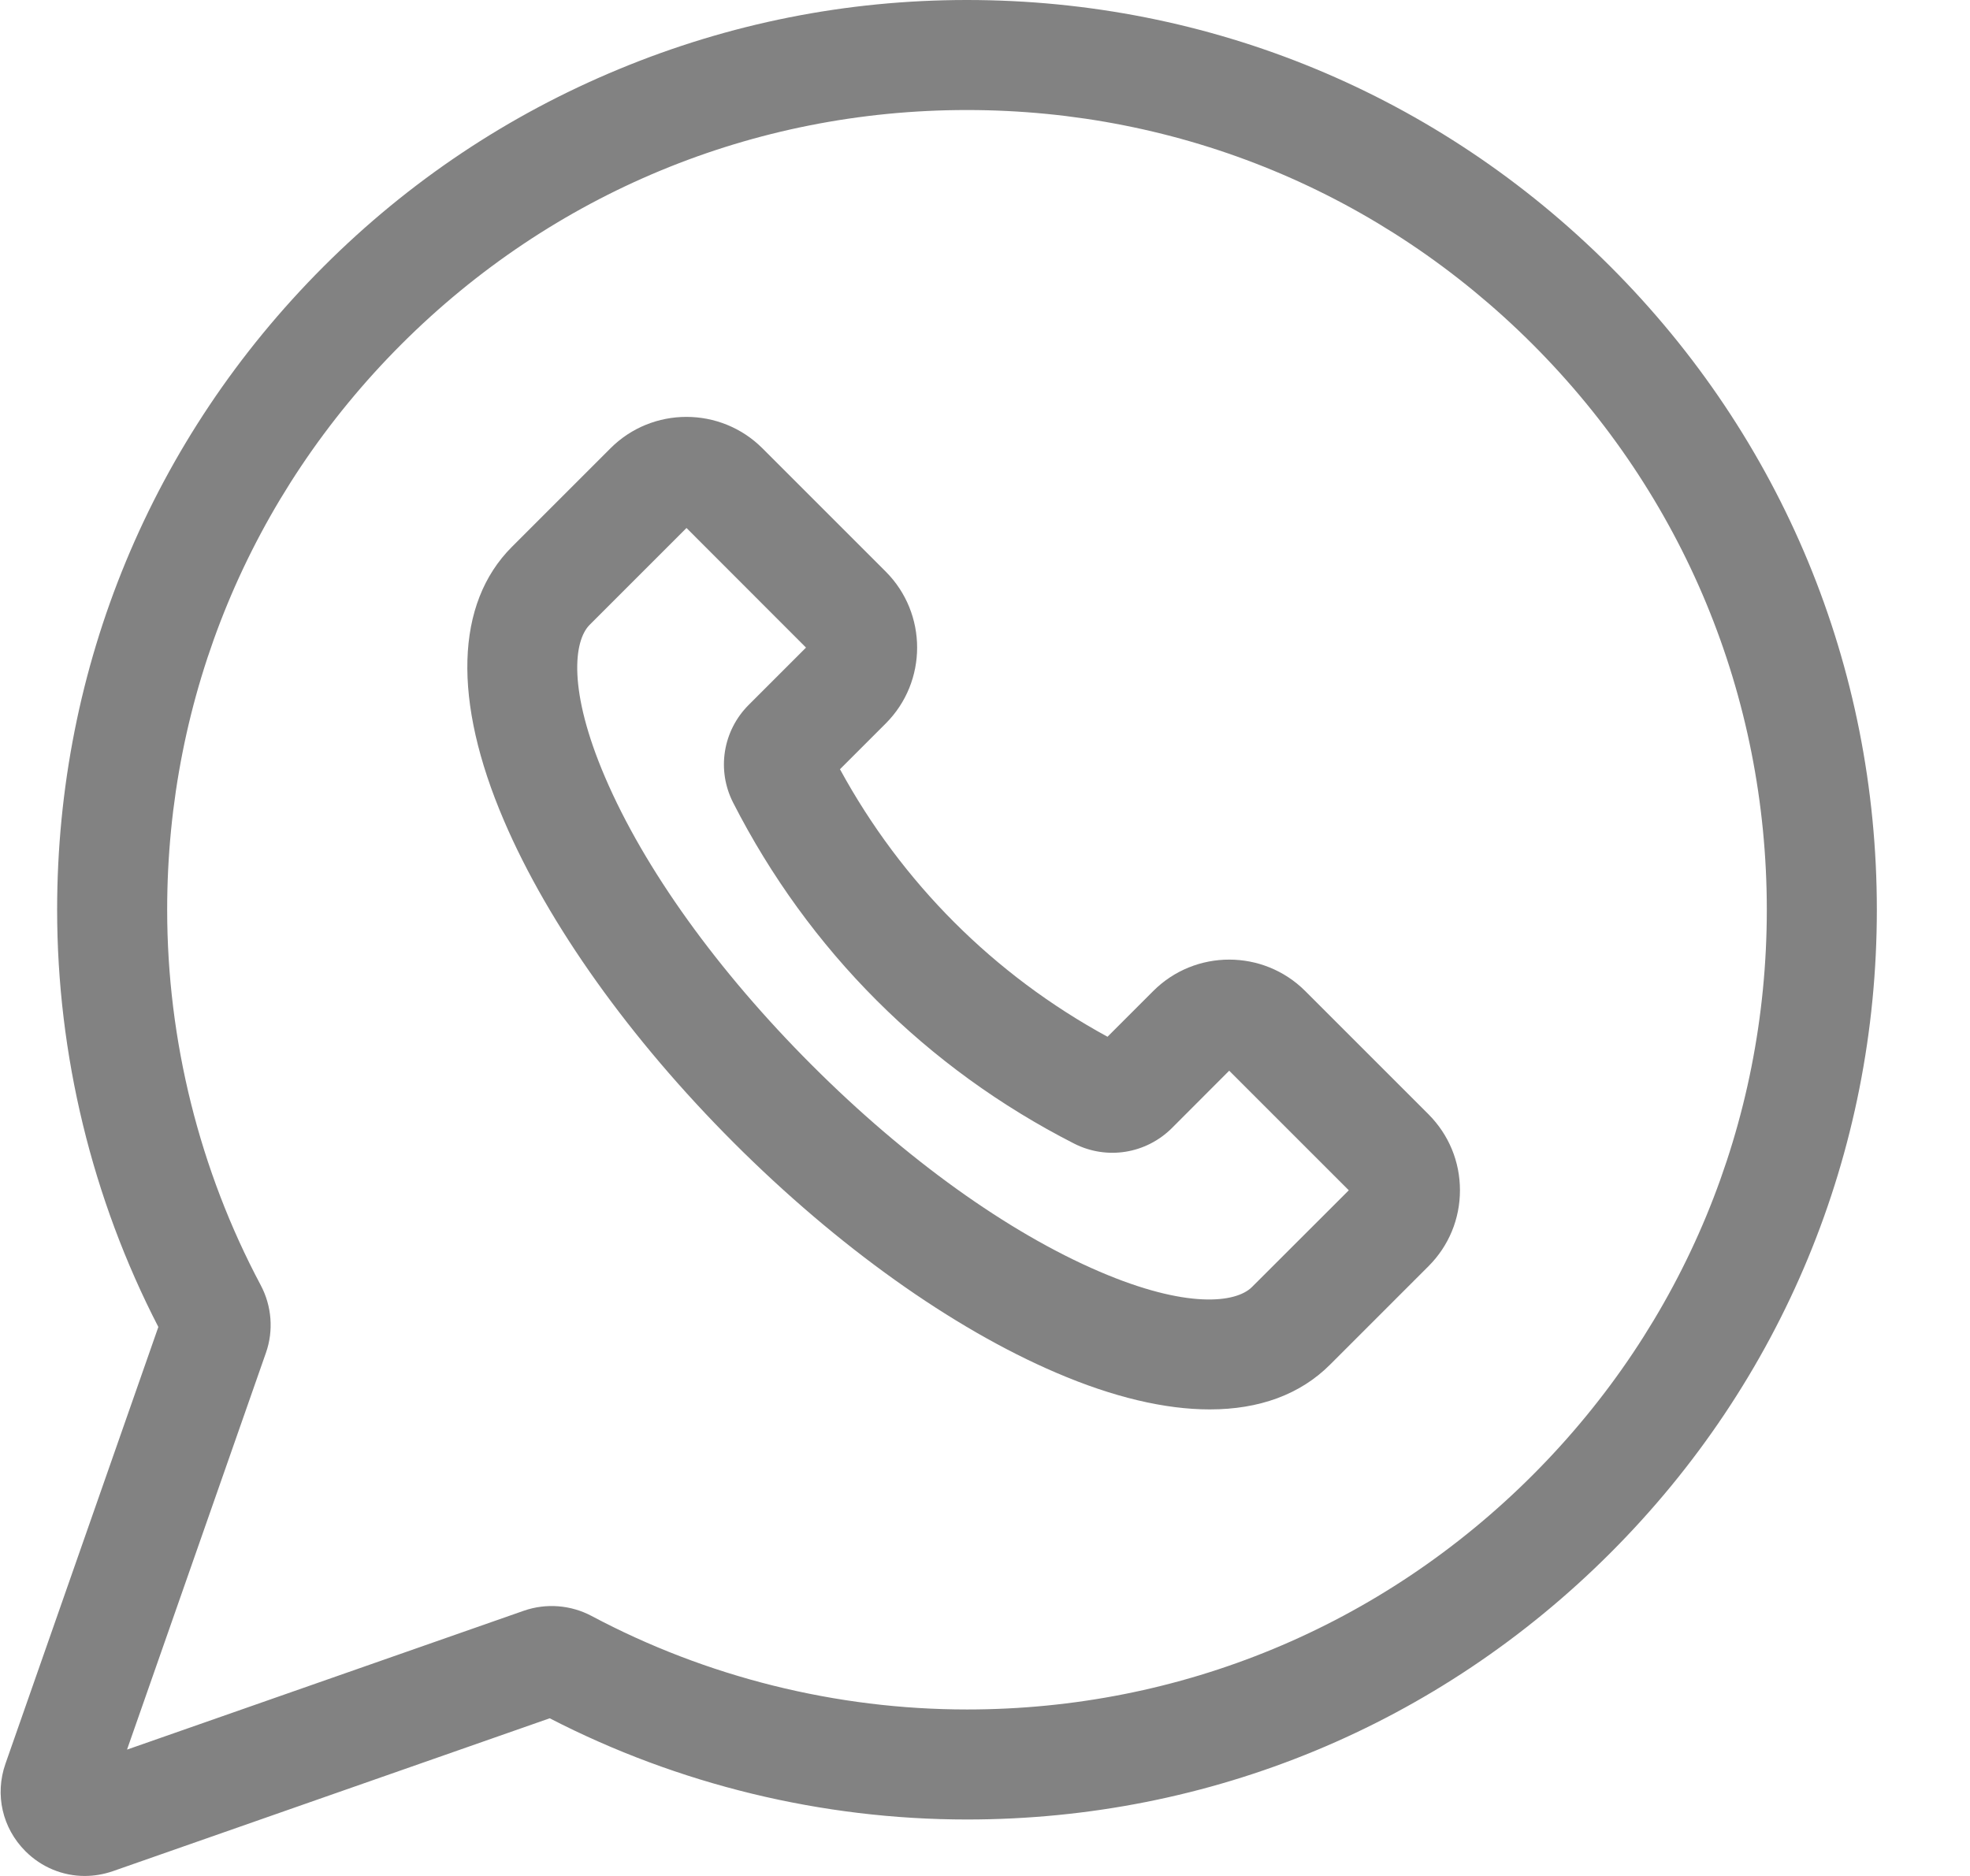 <svg width="21" height="20" viewBox="0 0 21 20" fill="none" xmlns="http://www.w3.org/2000/svg">
<g clip-path="url(#clip0_760_2435)">
<path d="M17.166 2.841C15.334 1.009 12.899 0 10.308 0C10.308 0 10.307 0 10.307 0C9.026 0 7.777 0.248 6.596 0.738C5.415 1.227 4.356 1.935 3.45 2.841C1.618 4.673 0.609 7.108 0.609 9.699C0.609 11.244 0.982 12.779 1.688 14.147L0.058 18.804C-0.057 19.133 0.025 19.49 0.271 19.736C0.443 19.908 0.67 20 0.903 20C1.003 20 1.104 19.983 1.203 19.949L5.86 18.319C7.228 19.025 8.763 19.398 10.308 19.398C12.899 19.398 15.334 18.389 17.166 16.557C18.998 14.725 20.007 12.29 20.007 9.699C20.007 7.108 18.998 4.673 17.166 2.841ZM16.337 15.727C14.726 17.338 12.585 18.225 10.308 18.225C8.915 18.225 7.531 17.88 6.306 17.228C6.084 17.11 5.821 17.09 5.585 17.172L1.354 18.653L2.835 14.422C2.918 14.186 2.897 13.923 2.779 13.701C2.127 12.476 1.782 11.092 1.782 9.699C1.782 7.422 2.669 5.28 4.279 3.67C5.89 2.06 8.03 1.173 10.307 1.173H10.308C12.585 1.173 14.726 2.06 16.337 3.67C17.947 5.28 18.834 7.421 18.834 9.699C18.834 11.976 17.947 14.117 16.337 15.727Z" fill="#828282"/>
<path d="M13.913 10.565C13.466 10.119 12.74 10.119 12.294 10.565L11.806 11.053C10.595 10.393 9.614 9.412 8.954 8.201L9.442 7.713C9.888 7.267 9.888 6.541 9.442 6.094L8.127 4.779C7.68 4.333 6.954 4.333 6.508 4.779L5.456 5.831C4.854 6.434 4.824 7.47 5.372 8.748C5.847 9.858 6.718 11.079 7.823 12.184C8.928 13.289 10.149 14.16 11.259 14.635C11.866 14.896 12.419 15.026 12.896 15.026C13.424 15.026 13.859 14.867 14.176 14.551L15.228 13.499V13.499C15.444 13.283 15.563 12.995 15.563 12.69C15.563 12.384 15.444 12.097 15.228 11.88L13.913 10.565ZM13.346 13.721C13.174 13.893 12.645 13.954 11.721 13.557C10.745 13.139 9.655 12.357 8.653 11.354C7.651 10.352 6.868 9.263 6.45 8.286C6.054 7.362 6.114 6.833 6.286 6.661L7.318 5.629L8.592 6.904L7.981 7.515C7.705 7.791 7.638 8.21 7.815 8.557C8.619 10.132 9.875 11.389 11.45 12.192C11.798 12.369 12.216 12.302 12.493 12.026L13.103 11.415L14.378 12.69L13.346 13.721Z" fill="#828282"/>
</g>
<defs>
<clipPath id="clip0_760_2435">
<rect width="20" height="20" fill="white" transform="translate(0.007)"/>
</clipPath>
</defs>
</svg>
